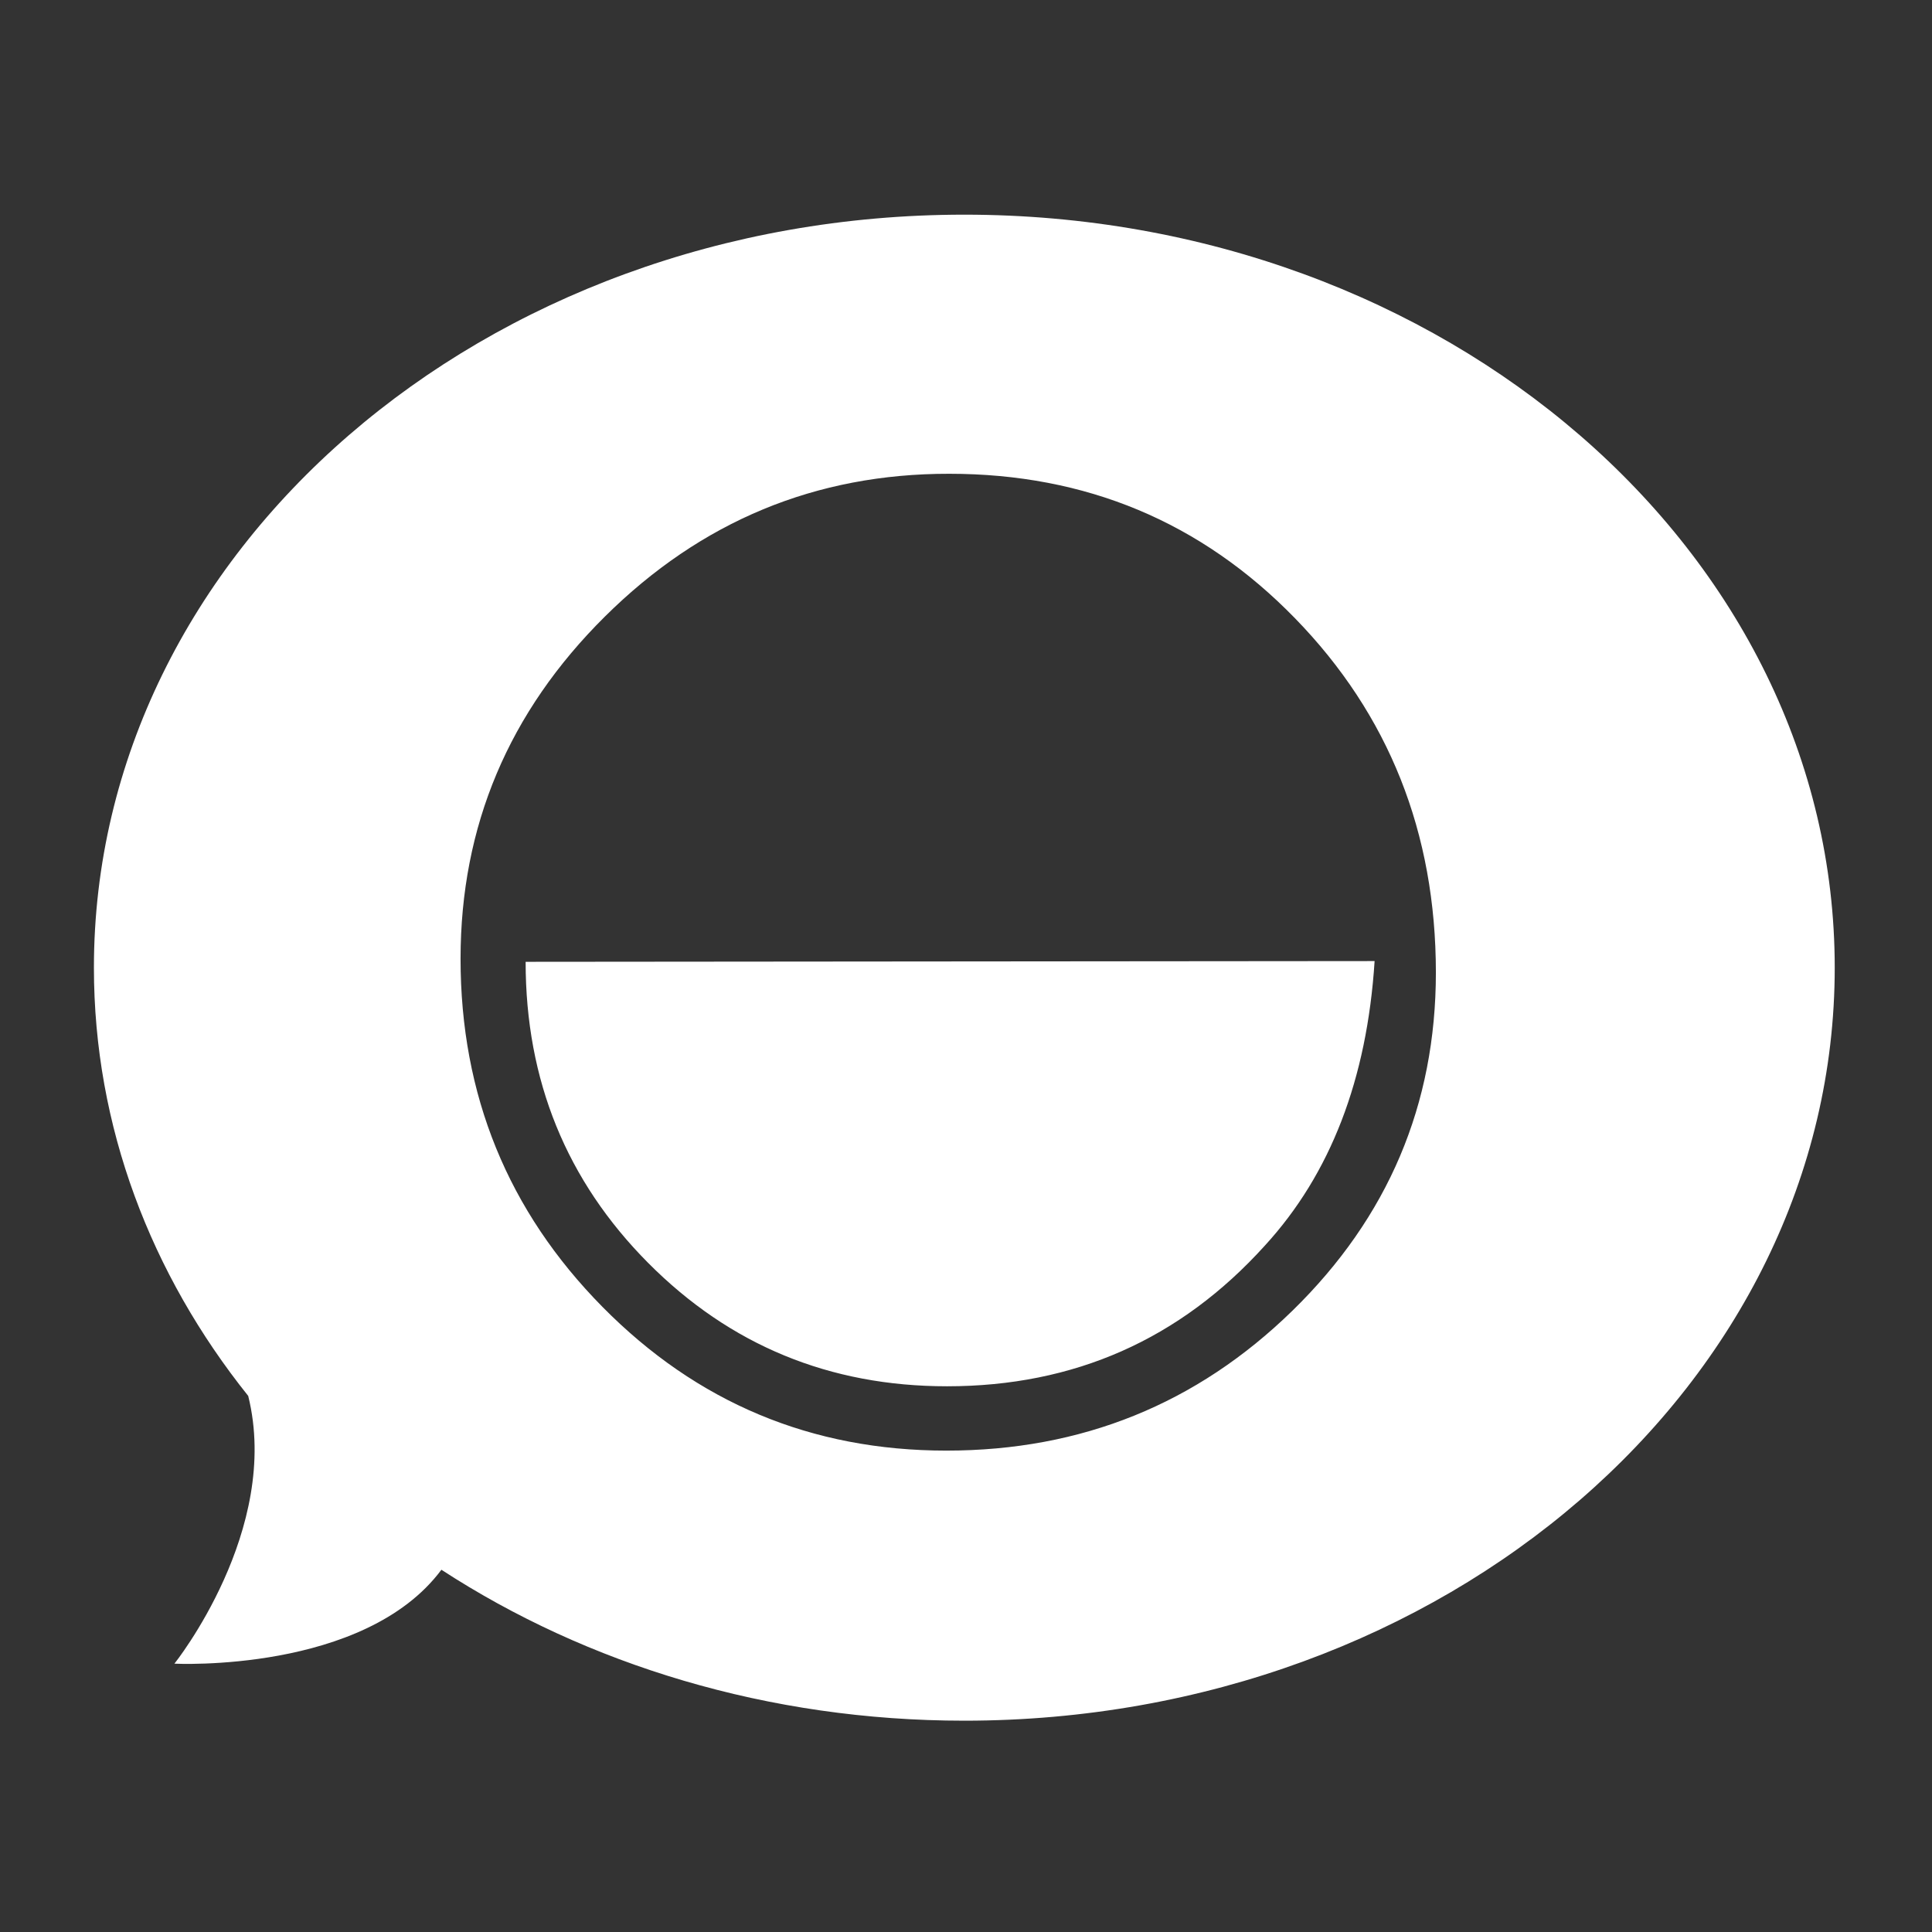 <svg xmlns="http://www.w3.org/2000/svg" viewBox="0 0 576 576">
  <rect x="0" y="0" width="576" height="576" fill="#333333" stroke="none"/>
  <title>Tunnelgram-silhouette</title>
  <g id="Layer_2" data-name="Layer 2">
    <path d="M193.25,376.53q36.56,36.78,89.11,36.77,56.85,0,94.75-41.95,29.33-32,32.71-84.82l-253.11.22Q156.71,339.76,193.25,376.53ZM287.5,64C144.18,64,28,164.51,28,288.5c0,47.43,17,91.42,46,127.67C83.91,456.11,52,496,52,496s56.6,2.87,79.6-28C175,496.24,229,513,287.5,513,430.82,513,547,412.49,547,288.5S430.82,64,287.5,64Zm97.84,326.75q-42.75,41.73-103.21,41.73-60.23,0-102.52-42.86t-42.3-103.77q0-59.33,43-102T283,141.25q61.13,0,103.09,43.08t42,105.58Q428.09,349,385.34,390.75Z" style="fill: #fff"/>
  </g>
</svg>
